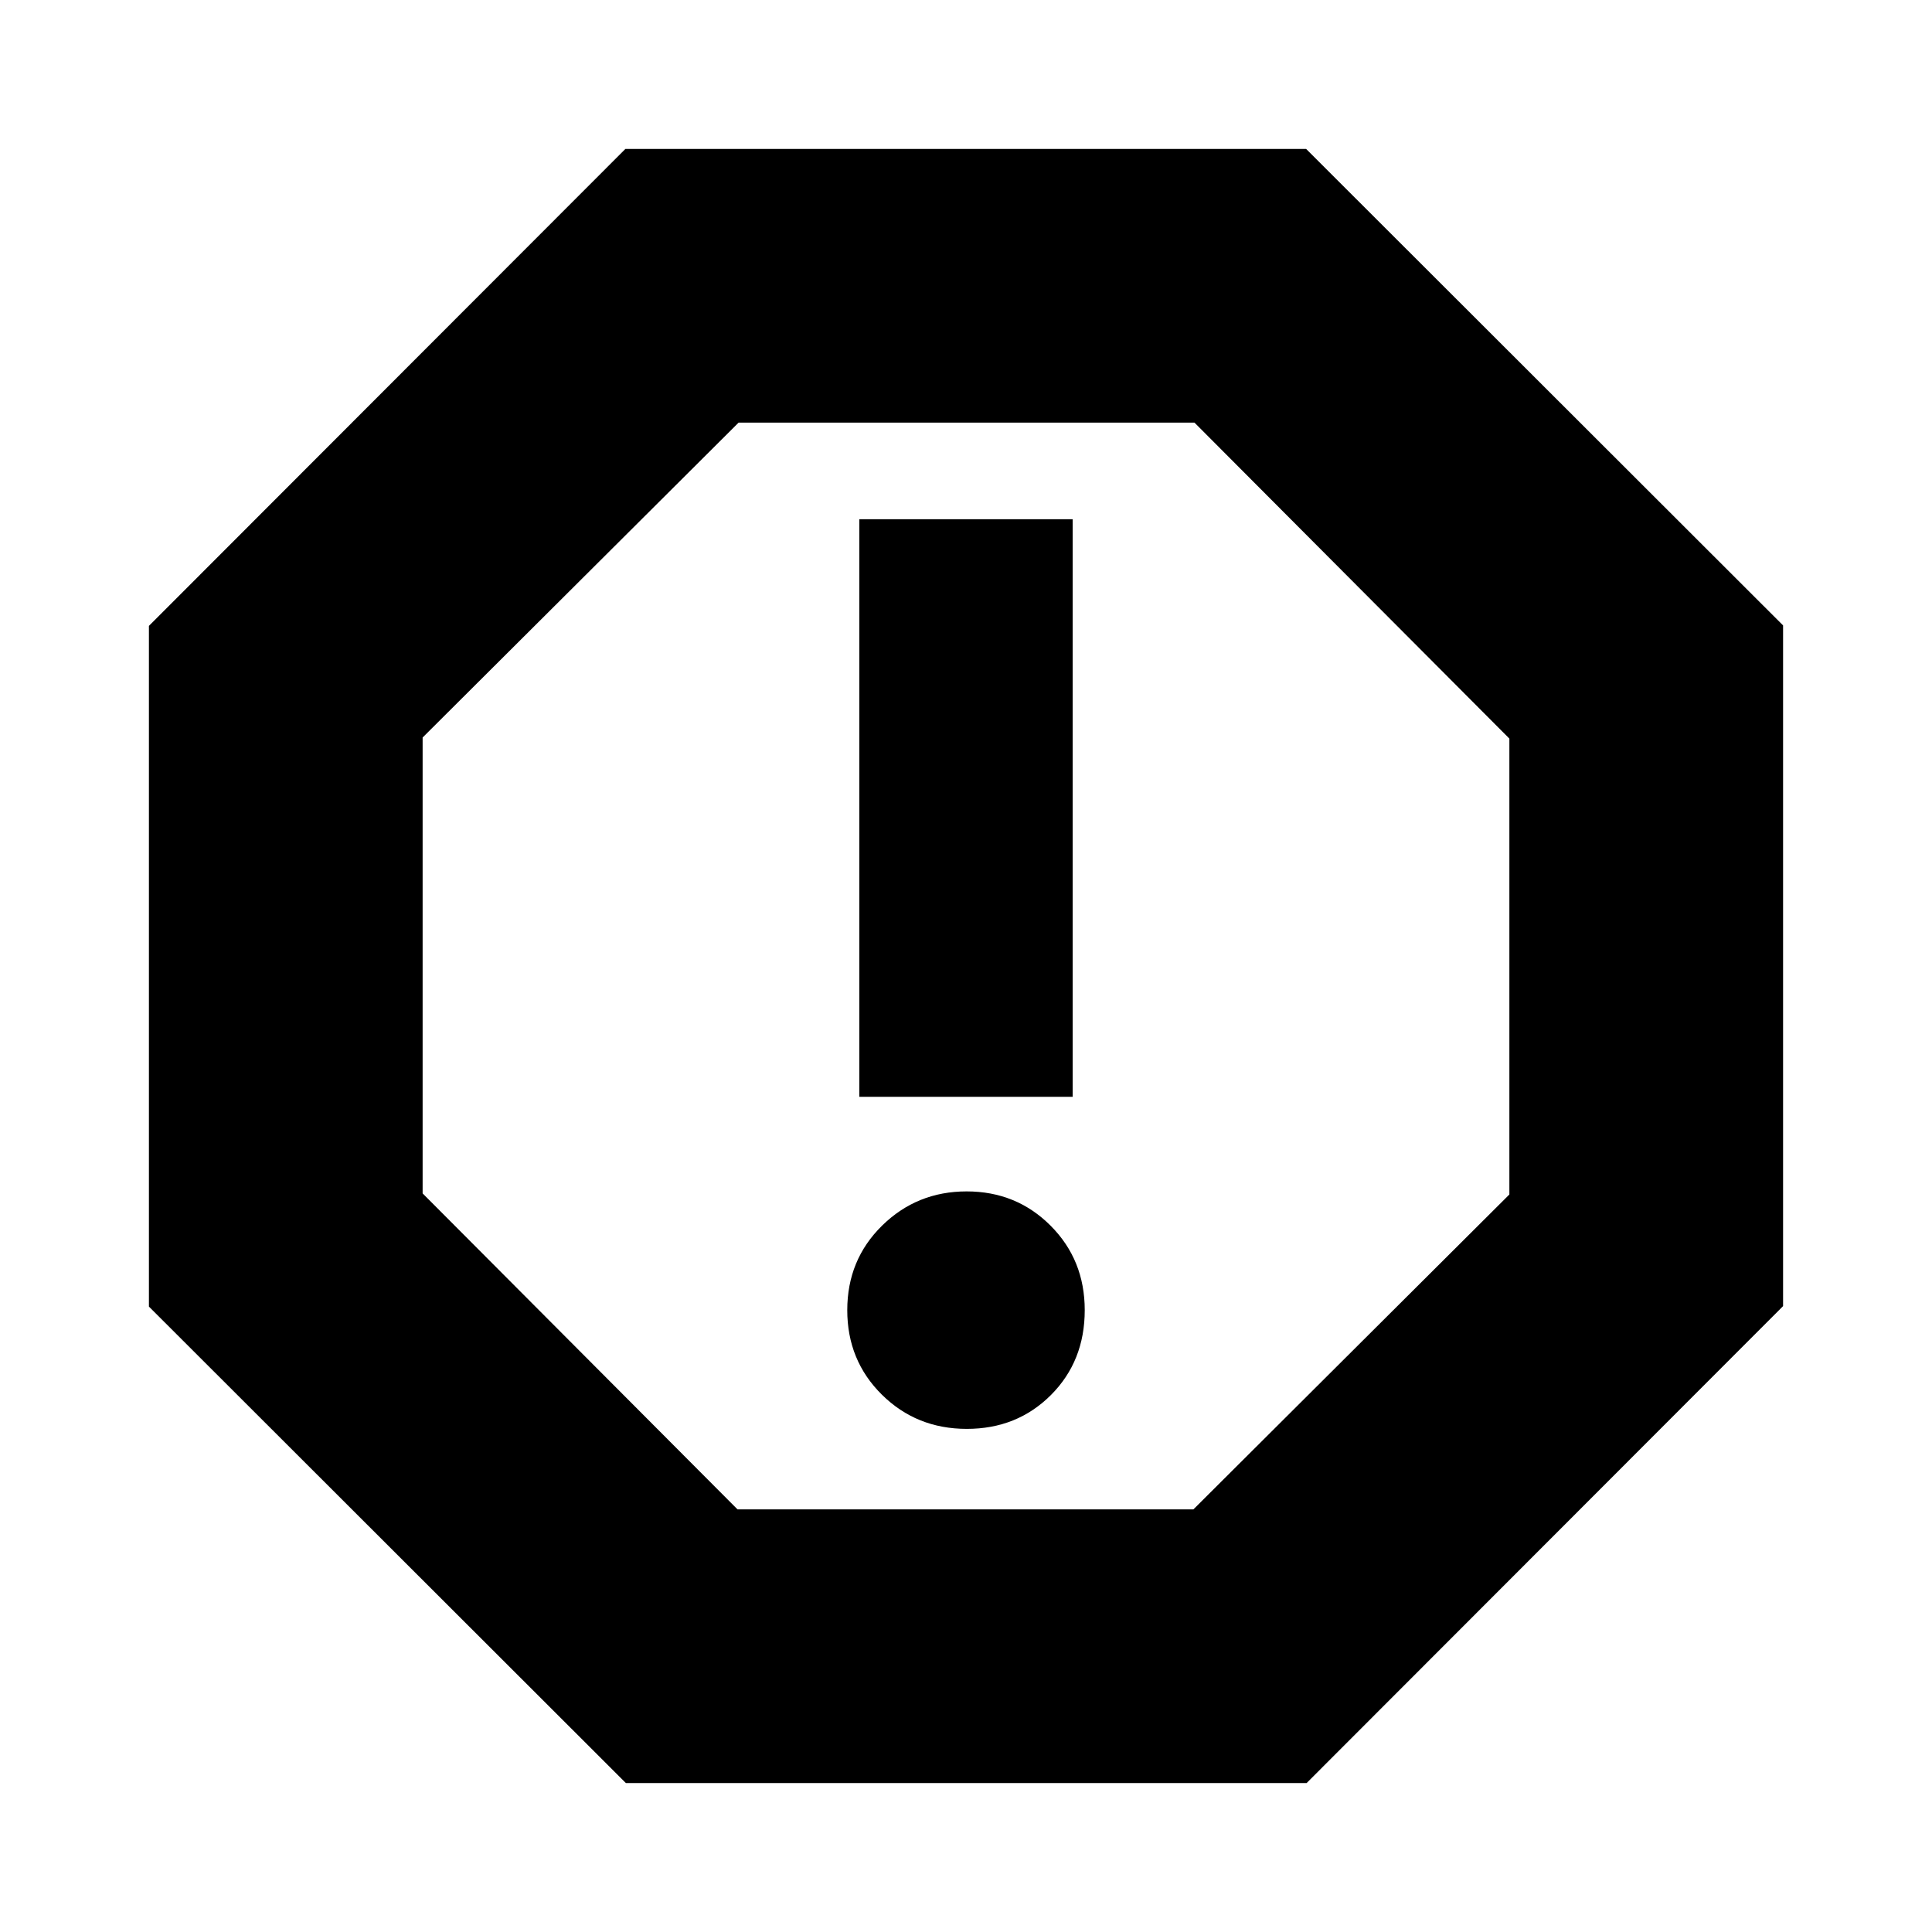 <svg xmlns="http://www.w3.org/2000/svg" height="24" viewBox="0 -960 960 960" width="24"><path d="M480.39-250q24.99 0 41.8-16.81Q539-283.63 539-309q0-25-17-42-16.99-17-41.68-17t-42.01 17Q421-334 421-309t17.2 42q17.2 17 42.19 17ZM427-415h106v-287H427v287ZM311-74 74-310.76V-649l236.76-237H649l237 236.76V-311L649.24-74H311Zm55.47-136H593l157-156.47V-593L593.53-750H367L210-593.53V-367l156.47 157ZM480-480Z"/></svg>